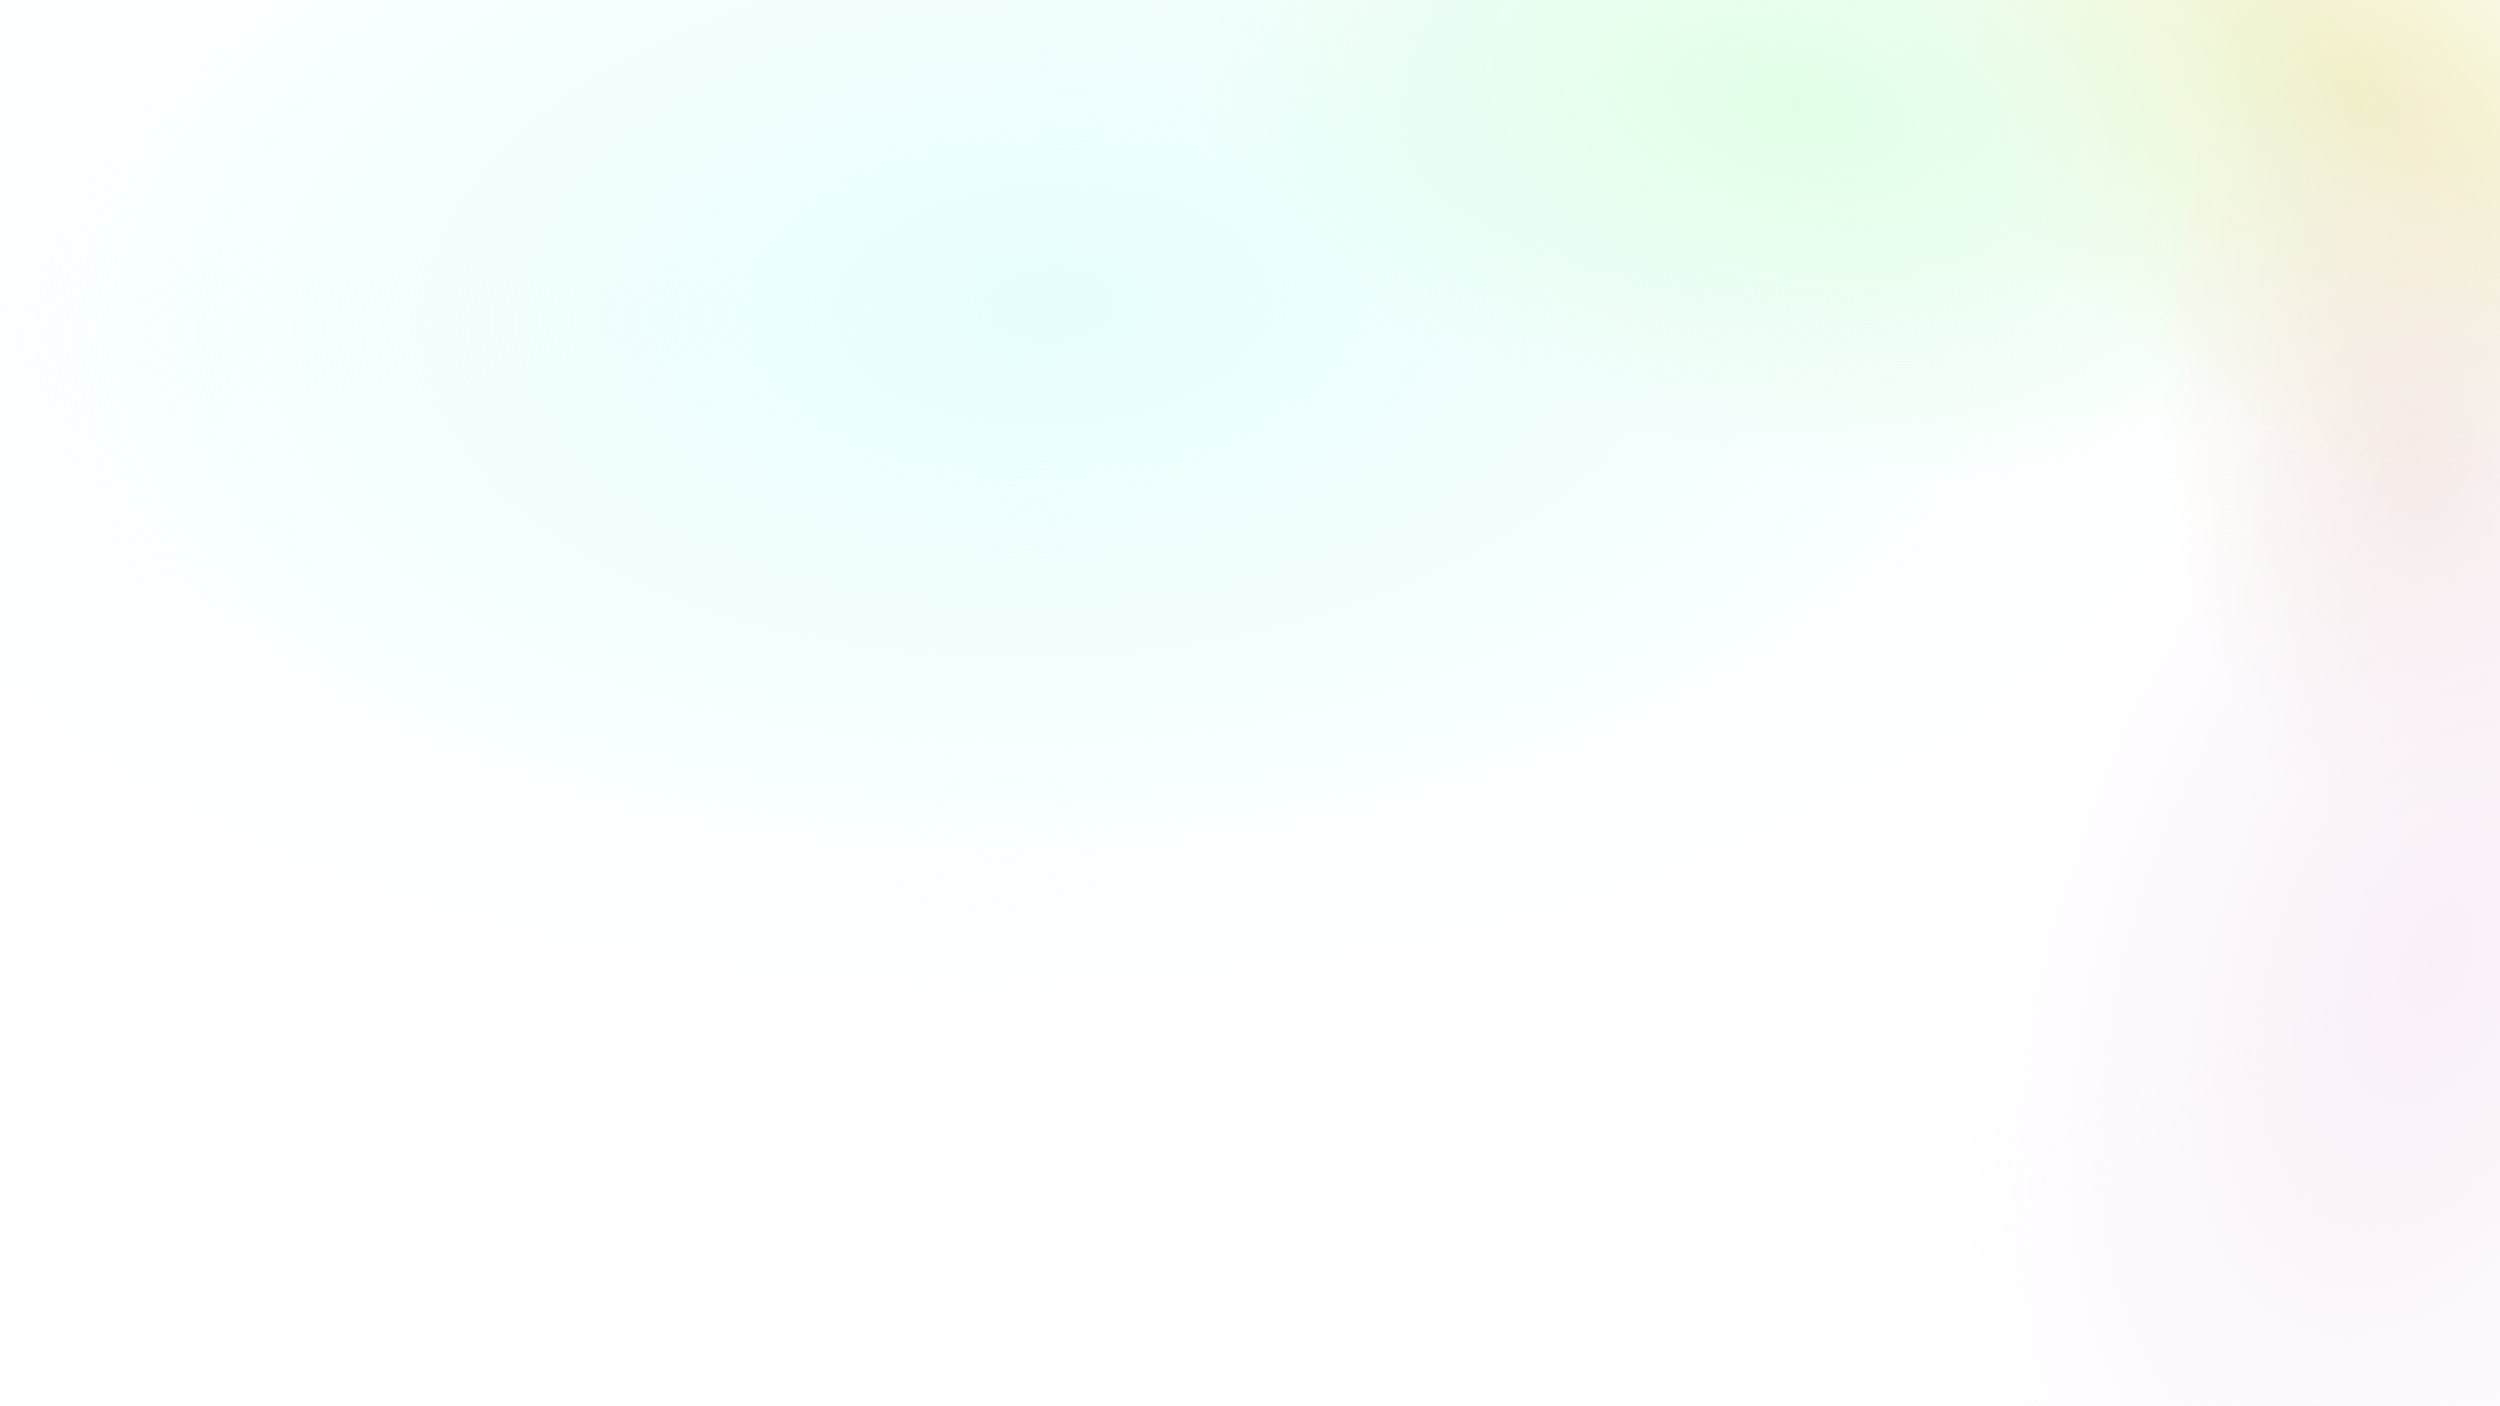 <svg width="1734" height="975" viewBox="0 0 1734 975" fill="none" xmlns="http://www.w3.org/2000/svg">
<rect width="1734" height="975" fill="url(#paint0_radial)"/>
<rect width="1734" height="975" fill="url(#paint1_radial)"/>
<rect width="1734" height="975" fill="url(#paint2_radial)"/>
<rect width="1734" height="975" fill="url(#paint3_radial)"/>
<rect width="1734" height="975" fill="url(#paint4_radial)"/>
<defs>
<radialGradient id="paint0_radial" cx="0" cy="0" r="1" gradientUnits="userSpaceOnUse" gradientTransform="translate(730 210) rotate(87.79) scale(479.857 853.407)">
<stop stop-color="#E7FEFD"/>
<stop offset="1" stop-color="#E7FEFD" stop-opacity="0"/>
</radialGradient>
<radialGradient id="paint1_radial" cx="0" cy="0" r="1" gradientUnits="userSpaceOnUse" gradientTransform="translate(1637 74.5) rotate(126.22) scale(229.315 407.827)">
<stop stop-color="#F2EFC2"/>
<stop offset="1" stop-color="#F2EFC2" stop-opacity="0"/>
</radialGradient>
<radialGradient id="paint2_radial" cx="0" cy="0" r="1" gradientUnits="userSpaceOnUse" gradientTransform="translate(1246 72) rotate(102.127) scale(247.524 440.211)">
<stop stop-color="#E1FEE5"/>
<stop offset="1" stop-color="#E1FEE5" stop-opacity="0"/>
</radialGradient>
<radialGradient id="paint3_radial" cx="0" cy="0" r="1" gradientUnits="userSpaceOnUse" gradientTransform="translate(1676 316.5) rotate(170.43) scale(174.428 310.213)">
<stop stop-color="#F4EAE2"/>
<stop offset="1" stop-color="#F4EAE2" stop-opacity="0"/>
</radialGradient>
<radialGradient id="paint4_radial" cx="0" cy="0" r="1" gradientUnits="userSpaceOnUse" gradientTransform="translate(1689 668.5) rotate(-160.009) scale(296.889 528.006)">
<stop stop-color="#F9EFF9"/>
<stop offset="1" stop-color="#F9EFF9" stop-opacity="0"/>
</radialGradient>
</defs>
</svg>
